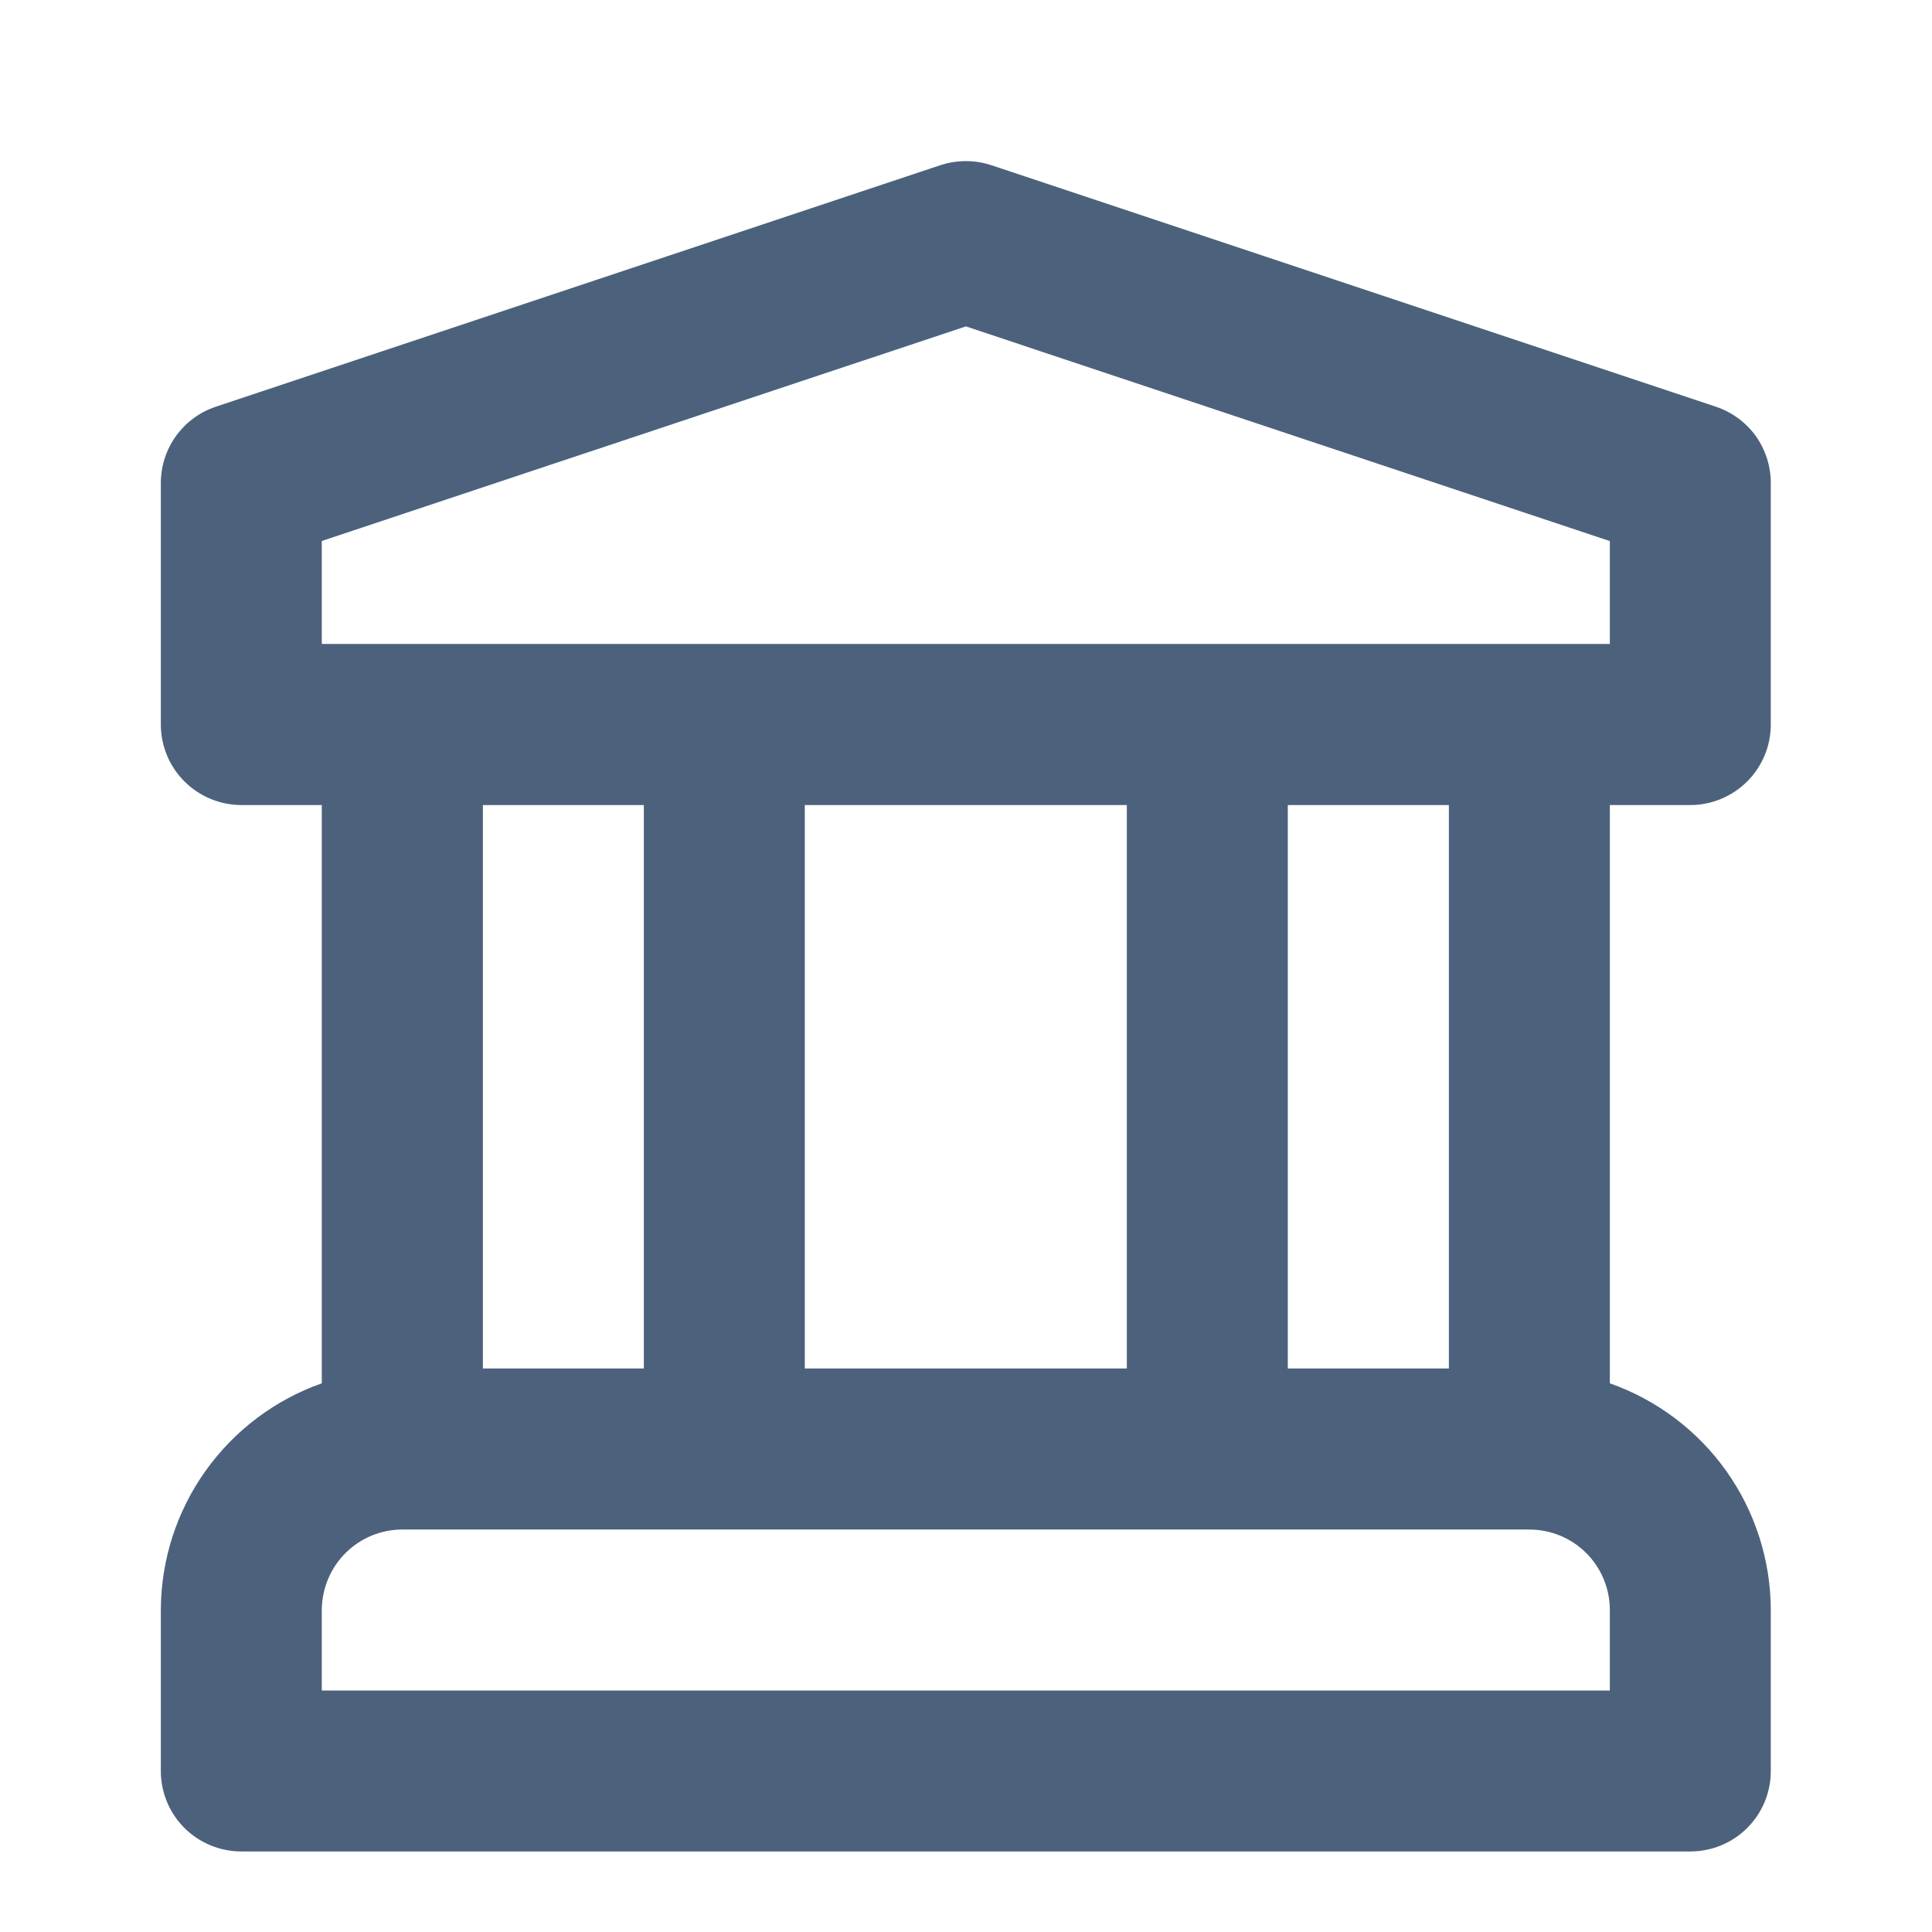 <svg width="16" height="16" viewBox="0 0 16 16" fill="none" xmlns="http://www.w3.org/2000/svg">
<path d="M13.999 6.667C14.175 6.667 14.345 6.596 14.47 6.471C14.595 6.346 14.665 6.177 14.665 6V4C14.665 3.86 14.621 3.724 14.54 3.61C14.458 3.497 14.342 3.412 14.209 3.368L8.209 1.368C8.073 1.323 7.925 1.323 7.788 1.368L1.788 3.368C1.655 3.412 1.54 3.497 1.458 3.61C1.376 3.724 1.332 3.86 1.332 4V6C1.332 6.177 1.402 6.346 1.527 6.471C1.652 6.596 1.822 6.667 1.999 6.667H2.665V11.456C2.276 11.593 1.94 11.847 1.701 12.183C1.462 12.519 1.333 12.921 1.332 13.333V14.667C1.332 14.844 1.402 15.013 1.527 15.138C1.652 15.263 1.822 15.333 1.999 15.333H13.999C14.175 15.333 14.345 15.263 14.47 15.138C14.595 15.013 14.665 14.844 14.665 14.667V13.333C14.664 12.921 14.535 12.519 14.297 12.183C14.058 11.847 13.721 11.593 13.332 11.456V6.667H13.999ZM13.332 14H2.665V13.333C2.666 13.157 2.736 12.987 2.861 12.862C2.986 12.737 3.155 12.667 3.332 12.667H12.665C12.842 12.667 13.012 12.737 13.137 12.862C13.262 12.987 13.332 13.157 13.332 13.333V14ZM3.999 11.333V6.667H5.332V11.333H3.999ZM6.665 11.333V6.667H9.332V11.333H6.665ZM10.665 11.333V6.667H11.999V11.333H10.665ZM2.665 5.333V4.48L7.999 2.703L13.332 4.481V5.333H2.665Z" fill="#4C617C"/>
</svg>
